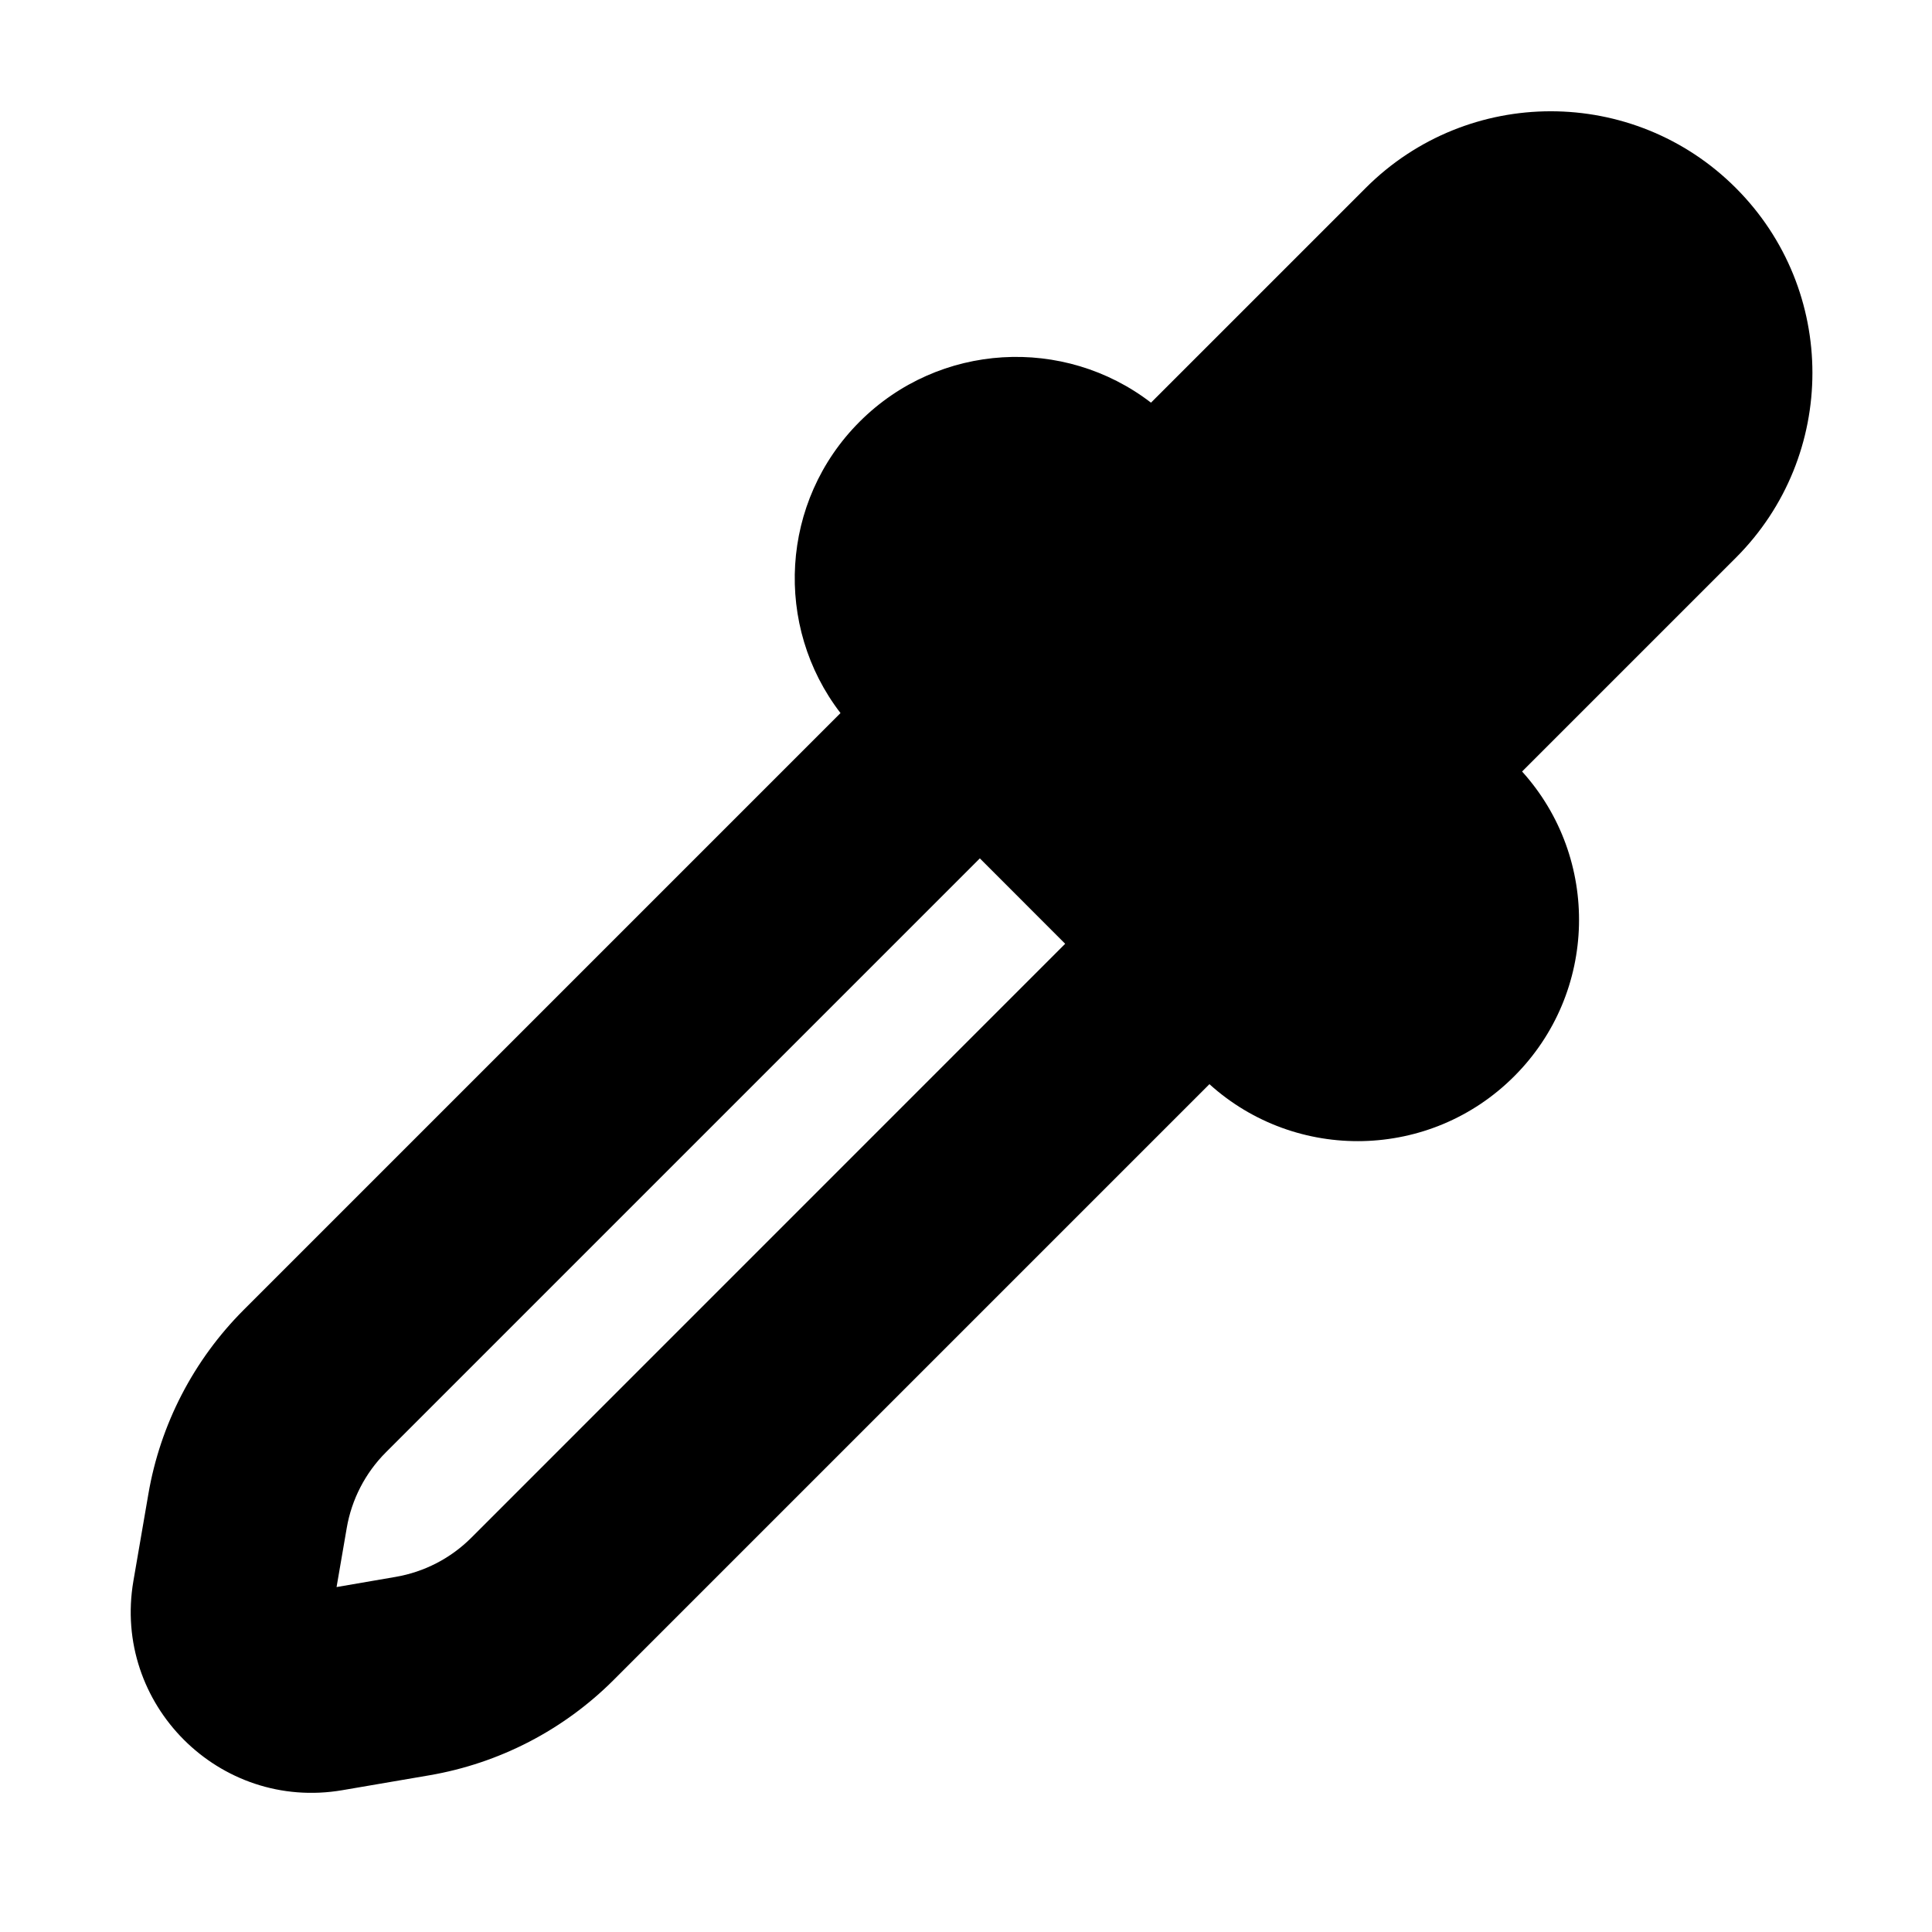 <svg width="24" height="24" viewBox="0 0 24 24" fill="none" xmlns="http://www.w3.org/2000/svg">
<path fill-rule="evenodd" clip-rule="evenodd" d="M21.562 6.93C22.832 5.661 22.832 3.603 21.562 2.334C20.293 1.065 18.235 1.065 16.966 2.334L14.298 5.002C13.219 4.172 11.666 4.251 10.678 5.239C9.69 6.227 9.611 7.78 10.441 8.858L3.026 16.273C2.405 16.895 1.991 17.694 1.843 18.56L1.657 19.64C1.395 21.171 2.725 22.501 4.255 22.238L5.336 22.053C6.202 21.904 7.001 21.491 7.623 20.869L15.024 13.468C16.103 14.443 17.77 14.411 18.81 13.37C19.85 12.33 19.883 10.664 18.908 9.584L21.562 6.93ZM13.232 11.724L5.855 19.102C5.599 19.358 5.27 19.528 4.913 19.589L4.181 19.715L4.307 18.983C4.368 18.626 4.538 18.297 4.794 18.041L12.172 10.663L13.232 11.724Z" fill="black"/>
</svg>
